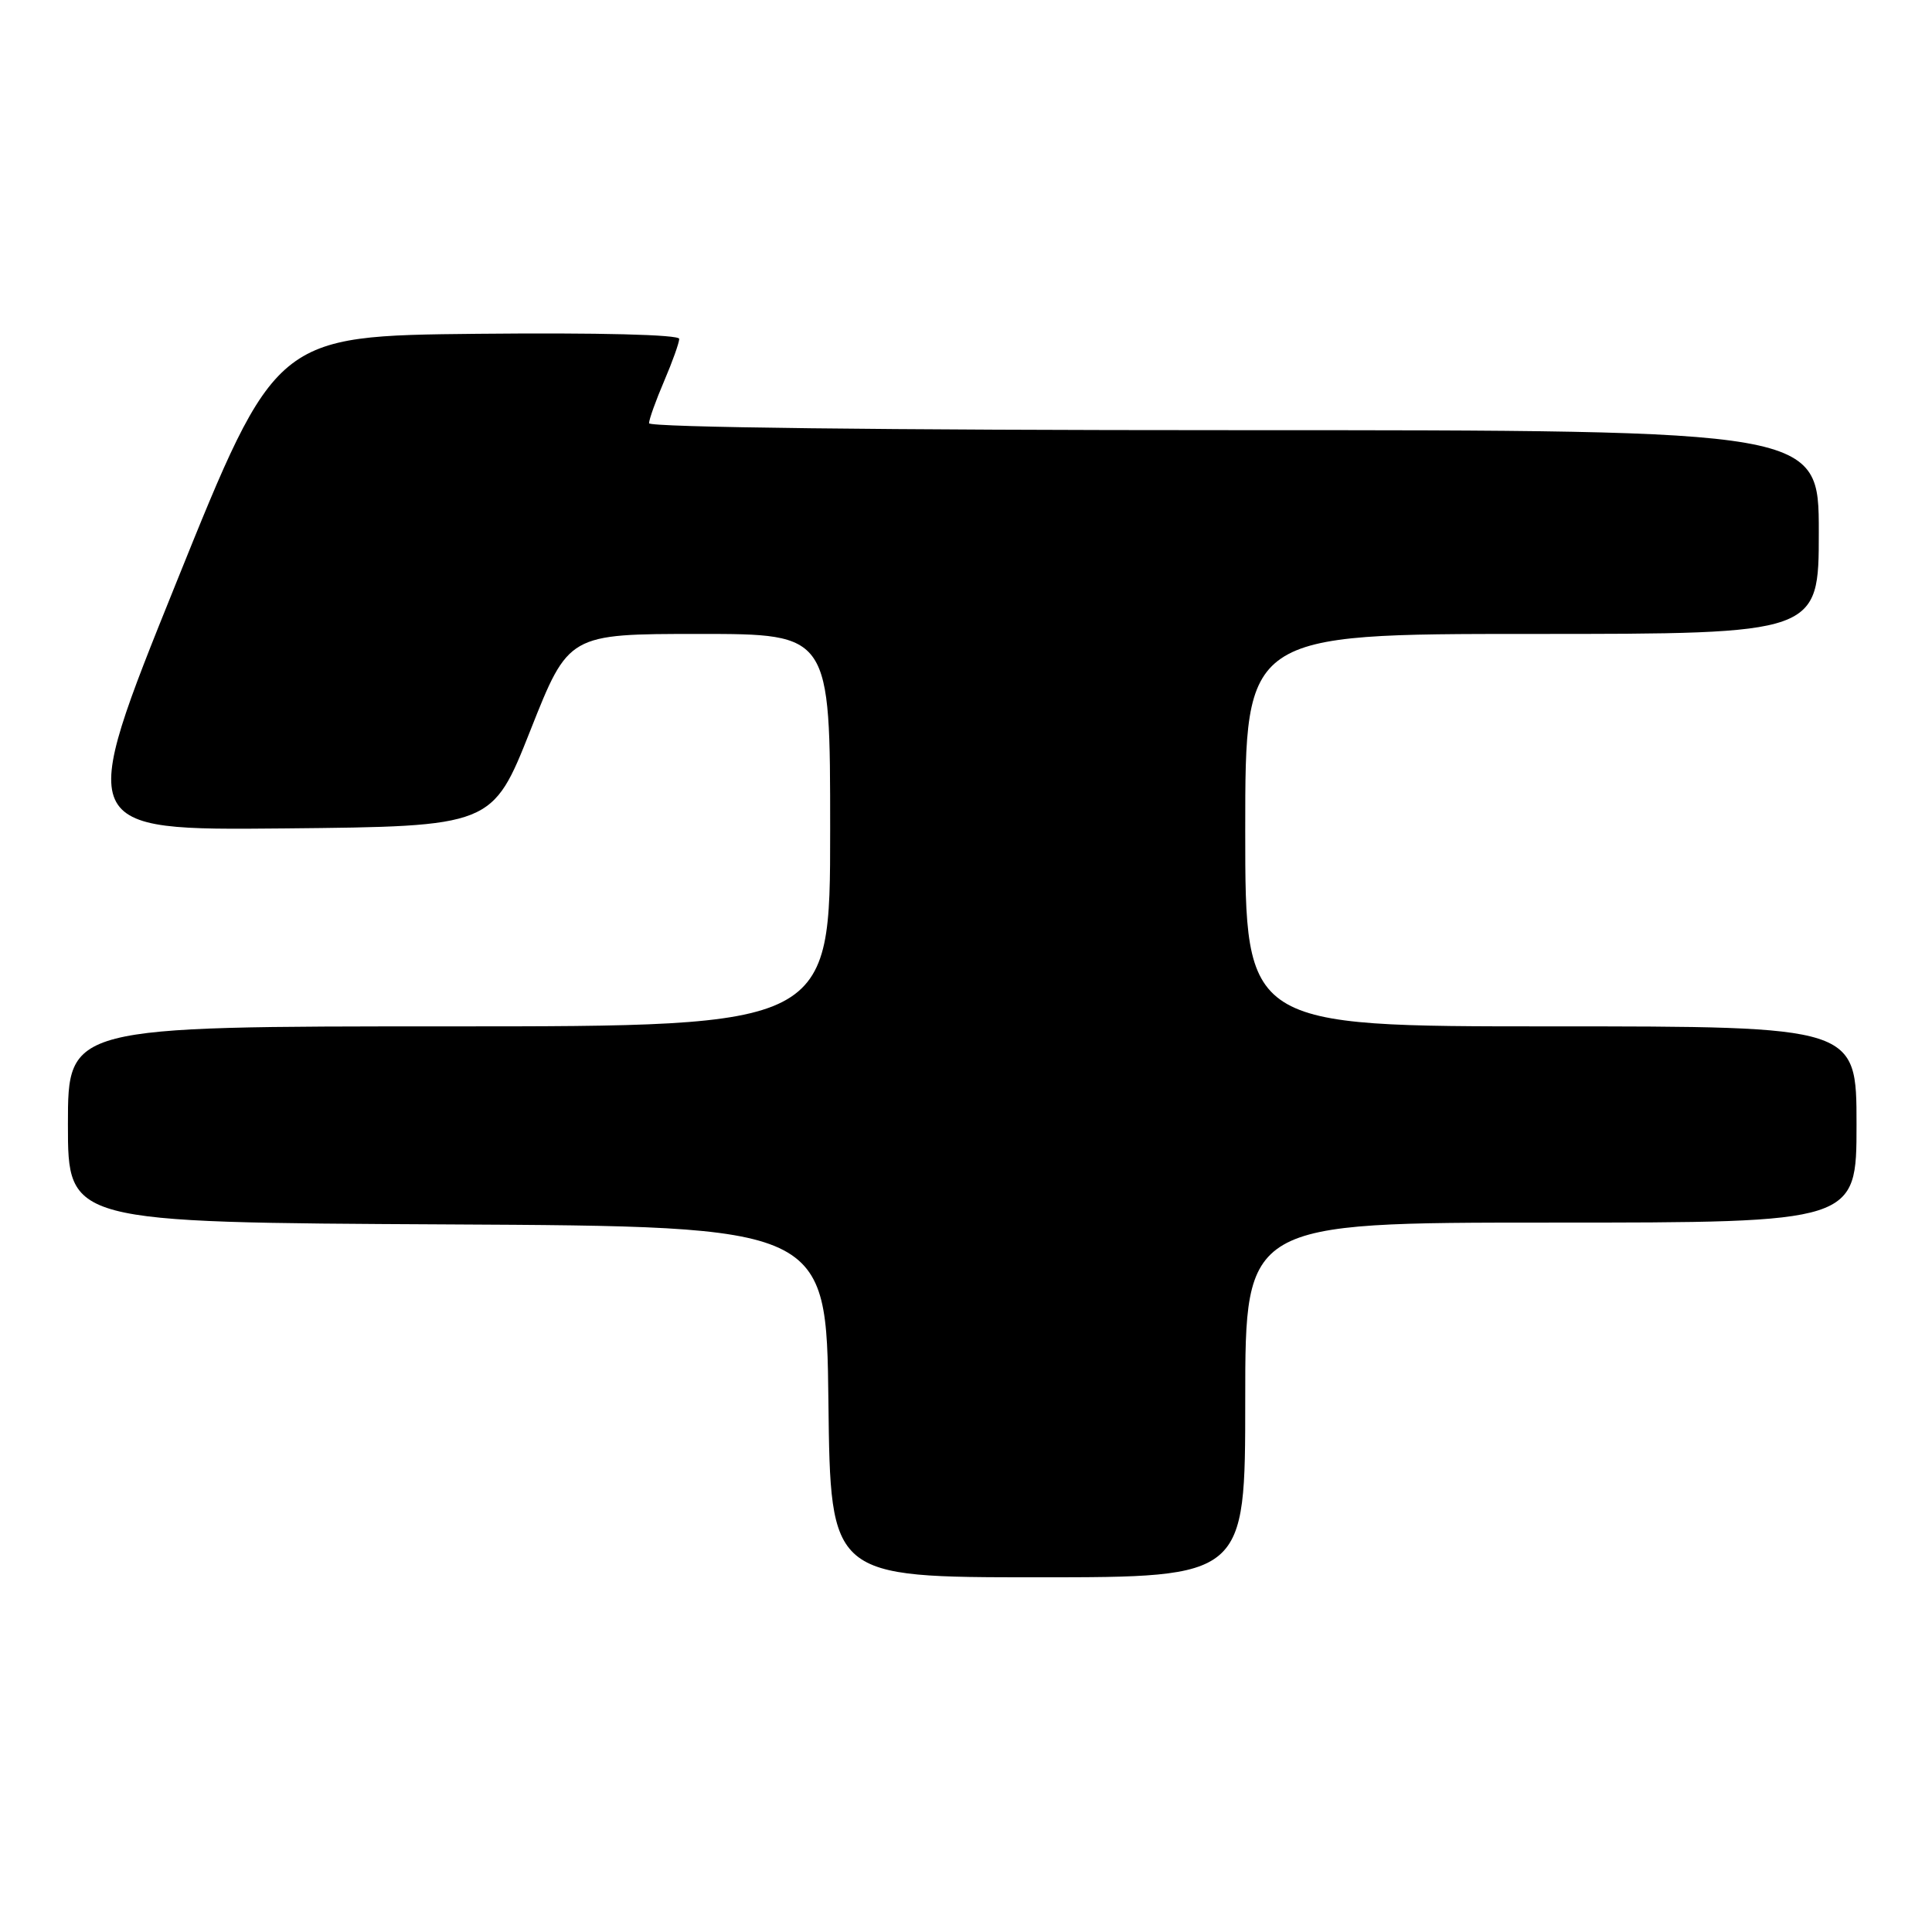 <?xml version="1.0" encoding="UTF-8" standalone="no"?>
<!DOCTYPE svg PUBLIC "-//W3C//DTD SVG 1.1//EN" "http://www.w3.org/Graphics/SVG/1.1/DTD/svg11.dtd" >
<svg xmlns="http://www.w3.org/2000/svg" xmlns:xlink="http://www.w3.org/1999/xlink" version="1.1" viewBox="0 0 256 256">
 <g >
 <path fill="currentColor"
d=" M 165.00 185.50 C 165.00 162.00 165.00 162.00 205.50 162.00 C 246.00 162.00 246.00 162.00 246.00 149.00 C 246.00 136.00 246.00 136.00 205.50 136.00 C 165.00 136.00 165.00 136.00 165.00 110.00 C 165.00 84.00 165.00 84.00 203.00 84.00 C 241.00 84.00 241.00 84.00 241.00 70.50 C 241.00 57.00 241.00 57.00 163.50 57.00 C 117.17 57.00 86.00 56.63 86.00 56.08 C 86.00 55.58 86.90 53.07 88.00 50.50 C 89.10 47.93 90.00 45.41 90.00 44.90 C 90.00 44.34 79.34 44.07 63.27 44.23 C 36.54 44.50 36.54 44.50 23.33 77.27 C 10.12 110.03 10.12 110.03 37.68 109.77 C 65.24 109.50 65.24 109.50 70.29 96.75 C 75.34 84.00 75.34 84.00 92.67 84.00 C 110.00 84.00 110.00 84.00 110.00 110.00 C 110.00 136.00 110.00 136.00 59.50 136.00 C 9.00 136.00 9.00 136.00 9.00 148.99 C 9.00 161.98 9.00 161.98 59.25 162.24 C 109.50 162.50 109.50 162.50 109.77 185.75 C 110.04 209.00 110.04 209.00 137.52 209.00 C 165.00 209.00 165.00 209.00 165.00 185.50 Z "/>
</g>
</svg>